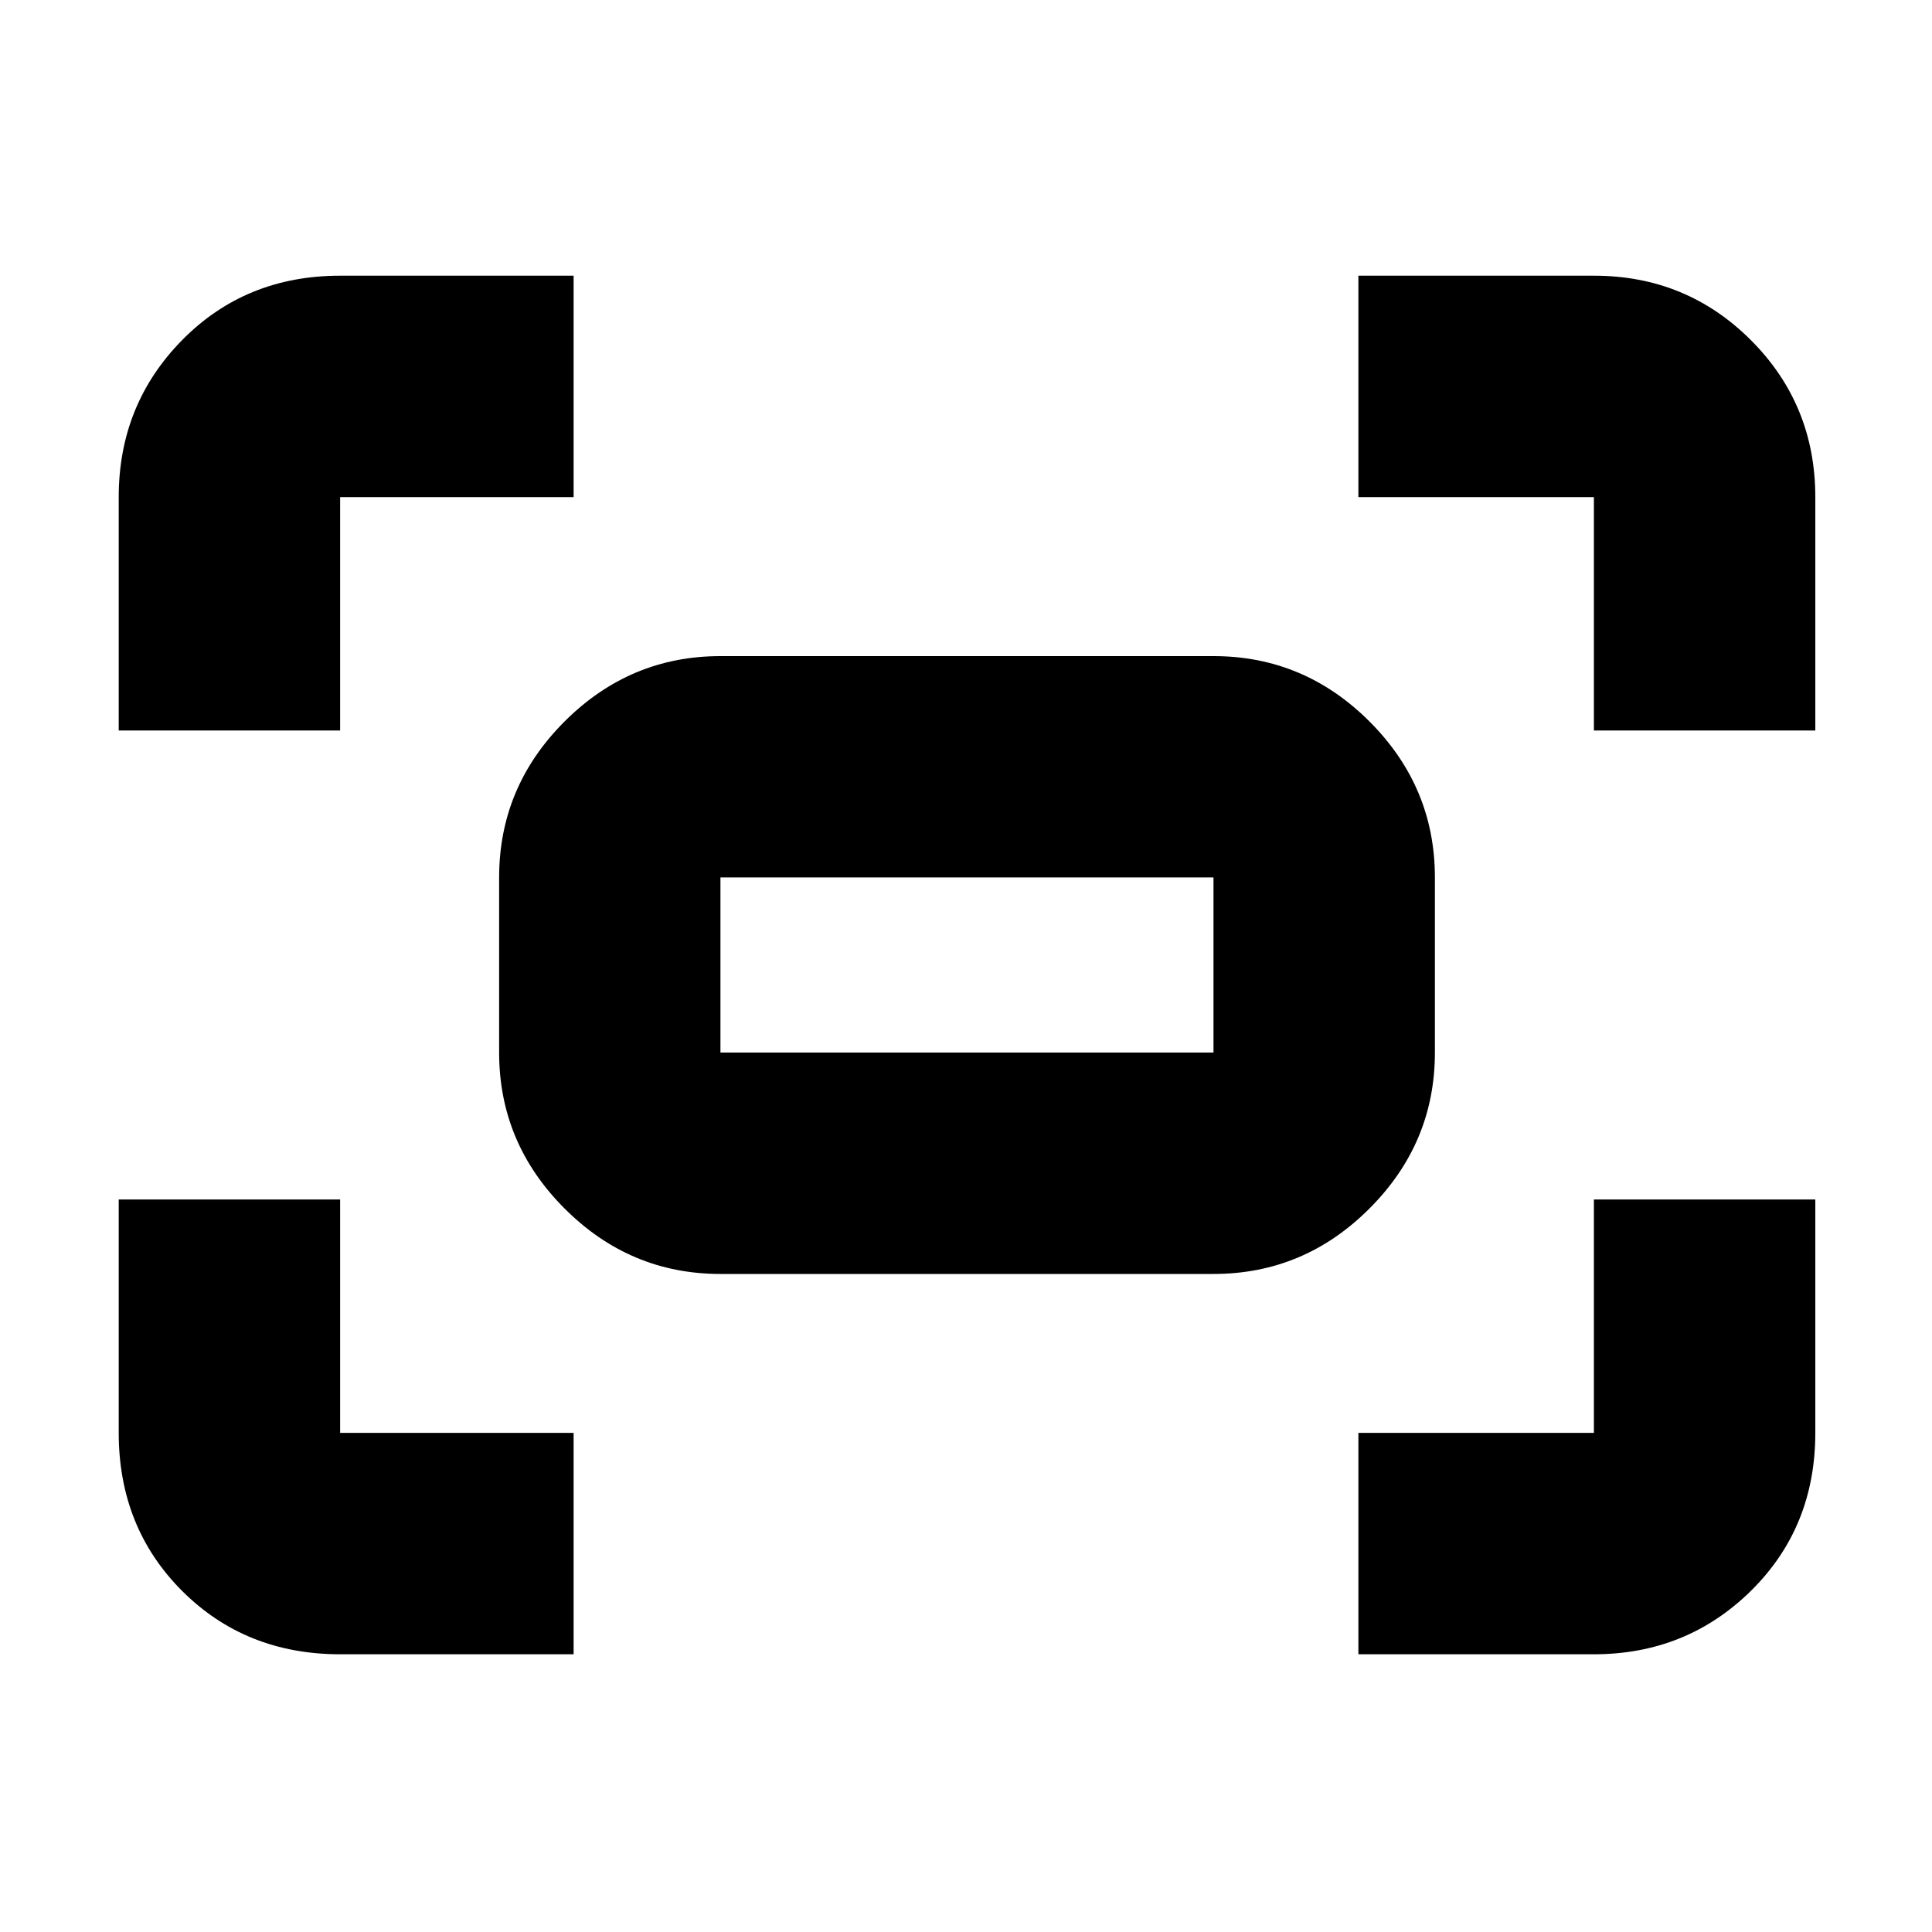 <svg xmlns="http://www.w3.org/2000/svg" height="20" width="20"><path d="M16.5 7.562V5.146Q16.5 5.146 16.5 5.146Q16.5 5.146 16.5 5.146H14.062V2.854H16.5Q17.458 2.854 18.125 3.521Q18.792 4.188 18.792 5.146V7.562ZM1.229 7.562V5.146Q1.229 4.188 1.885 3.521Q2.542 2.854 3.521 2.854H5.938V5.146H3.521Q3.521 5.146 3.521 5.146Q3.521 5.146 3.521 5.146V7.562ZM14.062 17.125V14.833H16.5Q16.5 14.833 16.5 14.833Q16.5 14.833 16.5 14.833V12.417H18.792V14.833Q18.792 15.812 18.125 16.469Q17.458 17.125 16.5 17.125ZM3.521 17.125Q2.542 17.125 1.885 16.469Q1.229 15.812 1.229 14.833V12.417H3.521V14.833Q3.521 14.833 3.521 14.833Q3.521 14.833 3.521 14.833H5.938V17.125ZM12.562 13.188H7.458Q6.521 13.188 5.844 12.51Q5.167 11.833 5.167 10.896V9.083Q5.167 8.146 5.844 7.469Q6.521 6.792 7.458 6.792H12.562Q13.5 6.792 14.177 7.469Q14.854 8.146 14.854 9.083V10.896Q14.854 11.833 14.177 12.51Q13.5 13.188 12.562 13.188ZM7.458 10.896H12.562Q12.562 10.896 12.562 10.896Q12.562 10.896 12.562 10.896V9.083Q12.562 9.083 12.562 9.083Q12.562 9.083 12.562 9.083H7.458Q7.458 9.083 7.458 9.083Q7.458 9.083 7.458 9.083V10.896Q7.458 10.896 7.458 10.896Q7.458 10.896 7.458 10.896ZM7.458 10.896Q7.458 10.896 7.458 10.896Q7.458 10.896 7.458 10.896V9.083Q7.458 9.083 7.458 9.083Q7.458 9.083 7.458 9.083Q7.458 9.083 7.458 9.083Q7.458 9.083 7.458 9.083V10.896Q7.458 10.896 7.458 10.896Q7.458 10.896 7.458 10.896Z"/></svg>